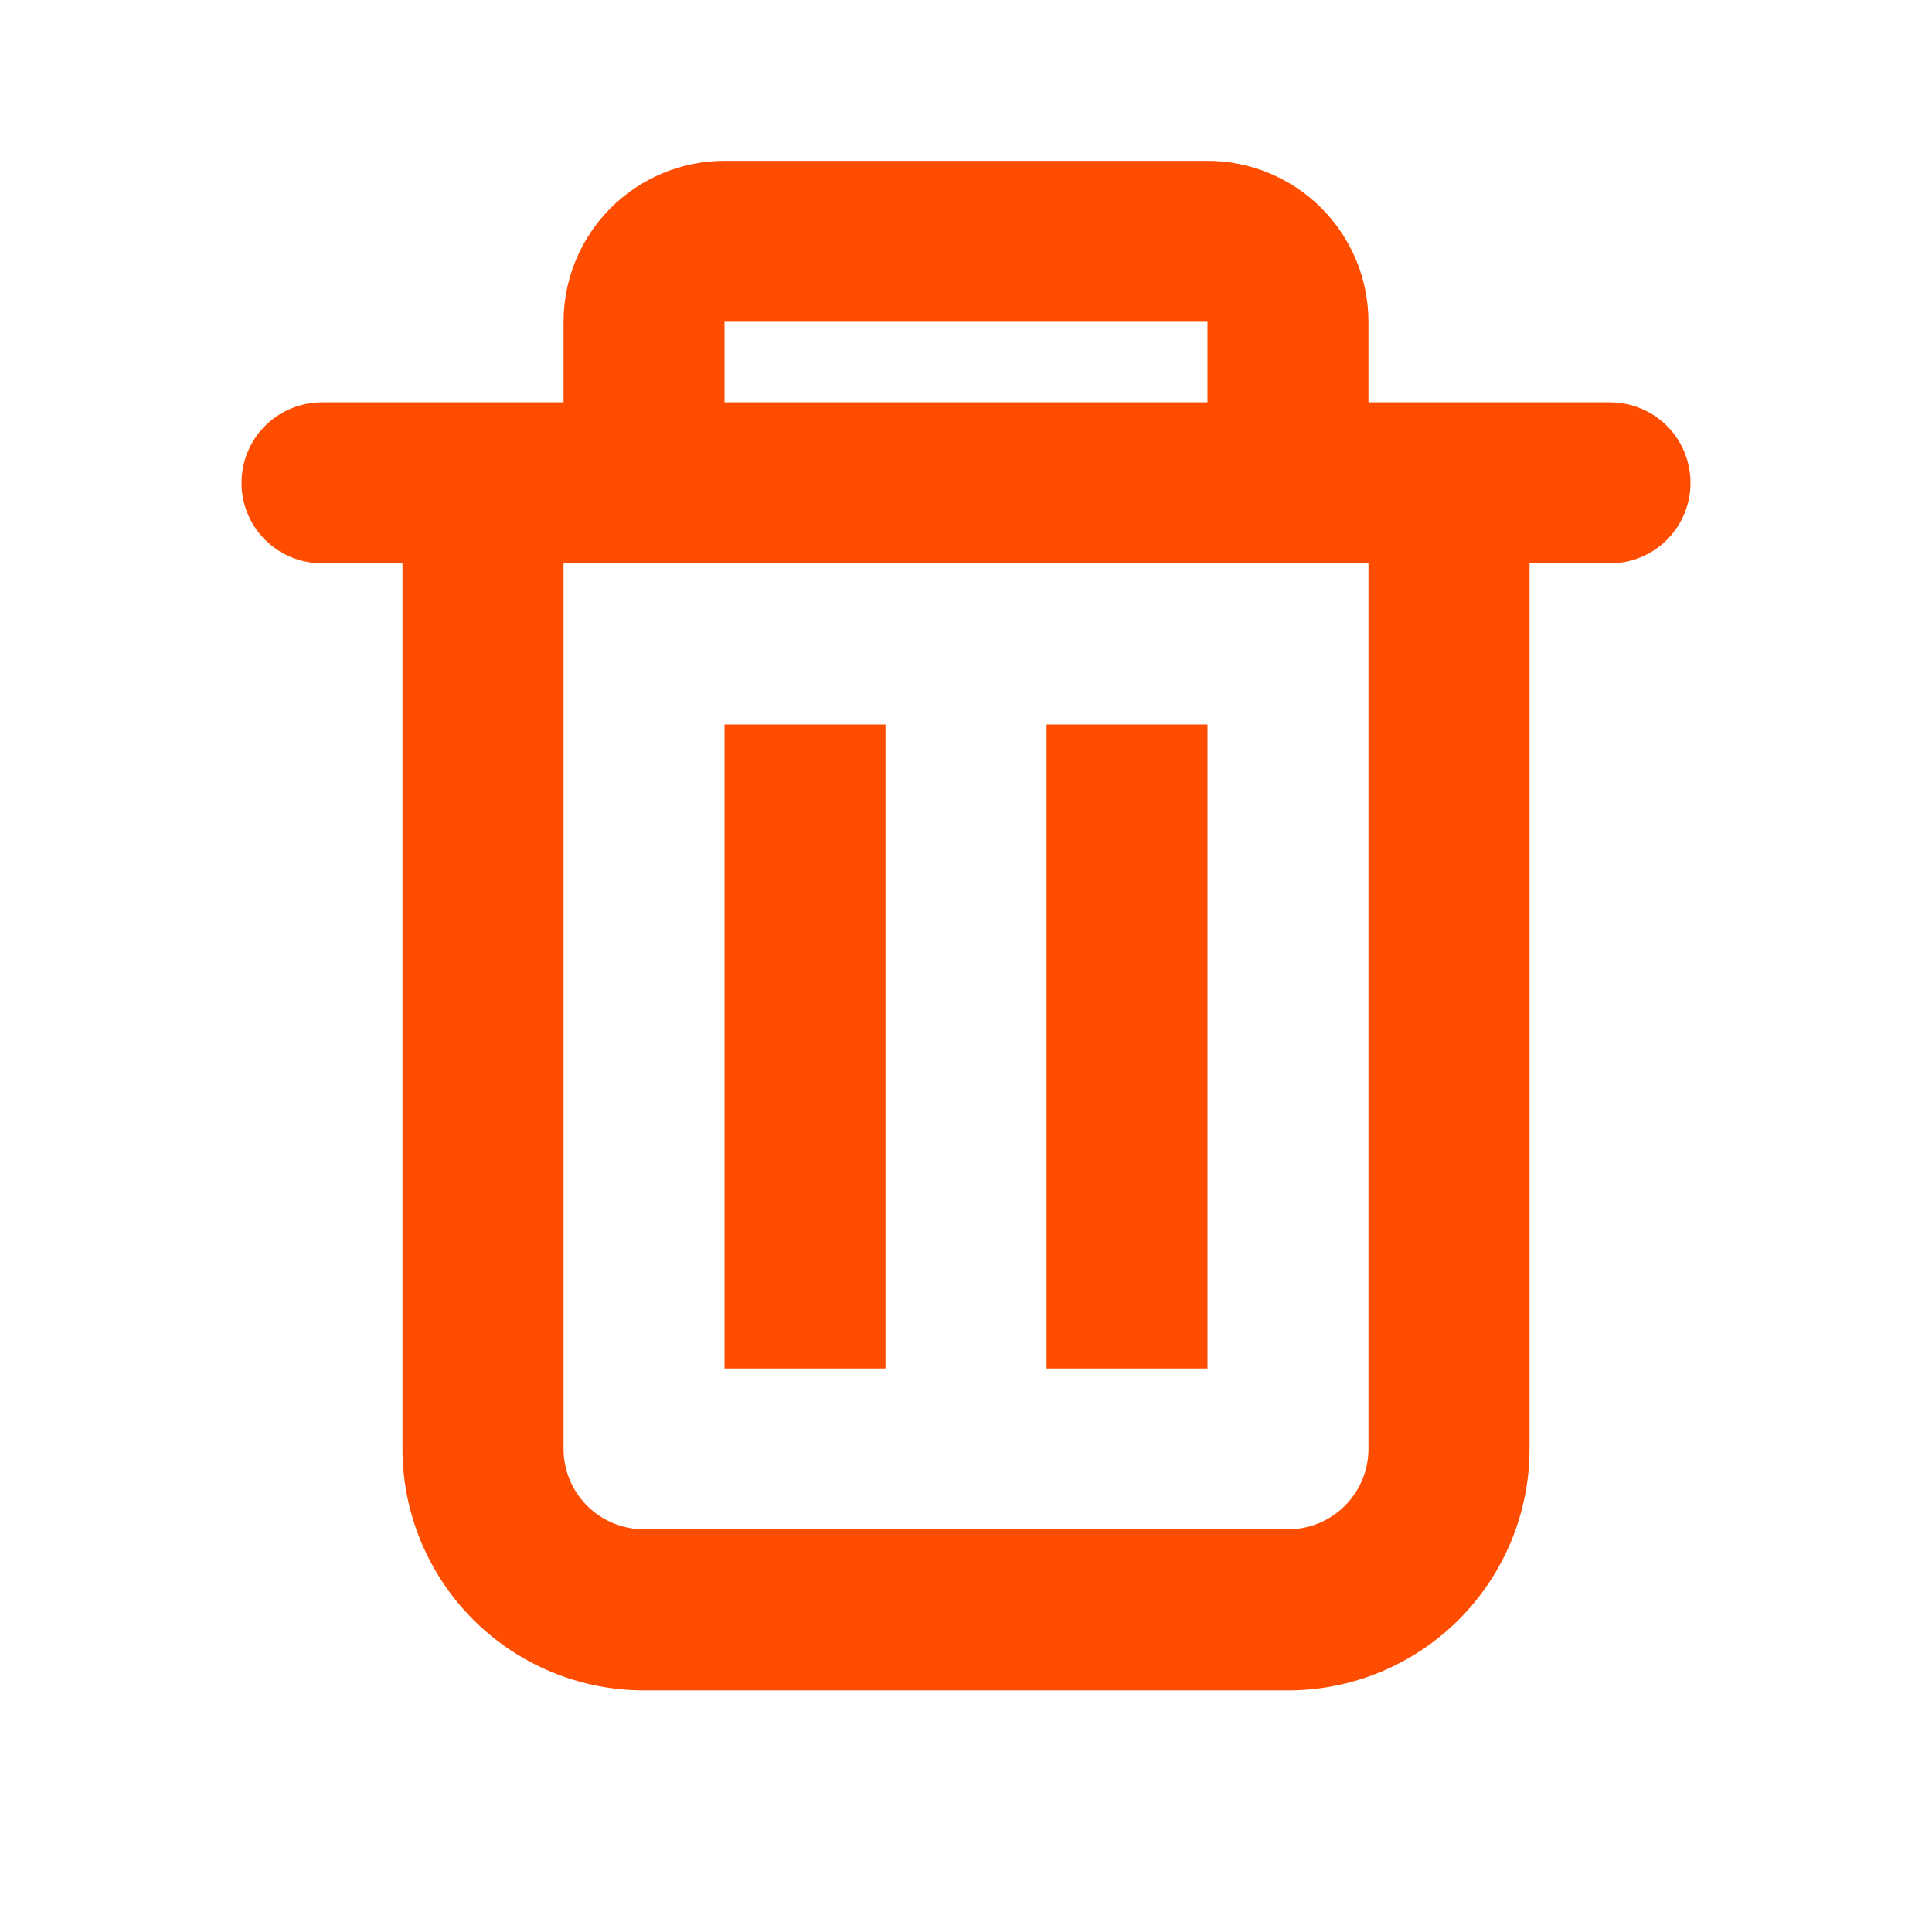 <svg width="16" height="16" viewBox="0 0 16 16" fill="none" xmlns="http://www.w3.org/2000/svg">
<path fill-rule="evenodd" clip-rule="evenodd" d="M11.333 3.332V2.665C11.333 2.312 11.193 1.973 10.943 1.723C10.693 1.473 10.354 1.332 10 1.332H6C5.646 1.332 5.307 1.473 5.057 1.723C4.807 1.973 4.667 2.312 4.667 2.665V3.332H2.667C2.49 3.332 2.32 3.402 2.195 3.527C2.07 3.652 2 3.822 2 3.999C2 4.176 2.07 4.345 2.195 4.47C2.32 4.595 2.49 4.665 2.667 4.665H3.333V11.999C3.333 12.529 3.544 13.038 3.919 13.413C4.294 13.788 4.803 13.999 5.333 13.999H10.667C11.197 13.999 11.706 13.788 12.081 13.413C12.456 13.038 12.667 12.529 12.667 11.999V4.665H13.333C13.51 4.665 13.68 4.595 13.805 4.47C13.93 4.345 14 4.176 14 3.999C14 3.822 13.93 3.652 13.805 3.527C13.68 3.402 13.51 3.332 13.333 3.332H11.333ZM10 2.665H6V3.332H10V2.665ZM11.333 4.665H4.667V11.999C4.667 12.175 4.737 12.345 4.862 12.47C4.987 12.595 5.157 12.665 5.333 12.665H10.667C10.844 12.665 11.013 12.595 11.138 12.47C11.263 12.345 11.333 12.175 11.333 11.999V4.665Z" fill="#FE4D00"/>
<path d="M6 6H7.333V11.333H6V6ZM8.667 6H10V11.333H8.667V6Z" fill="#FE4D00"/>
</svg>
